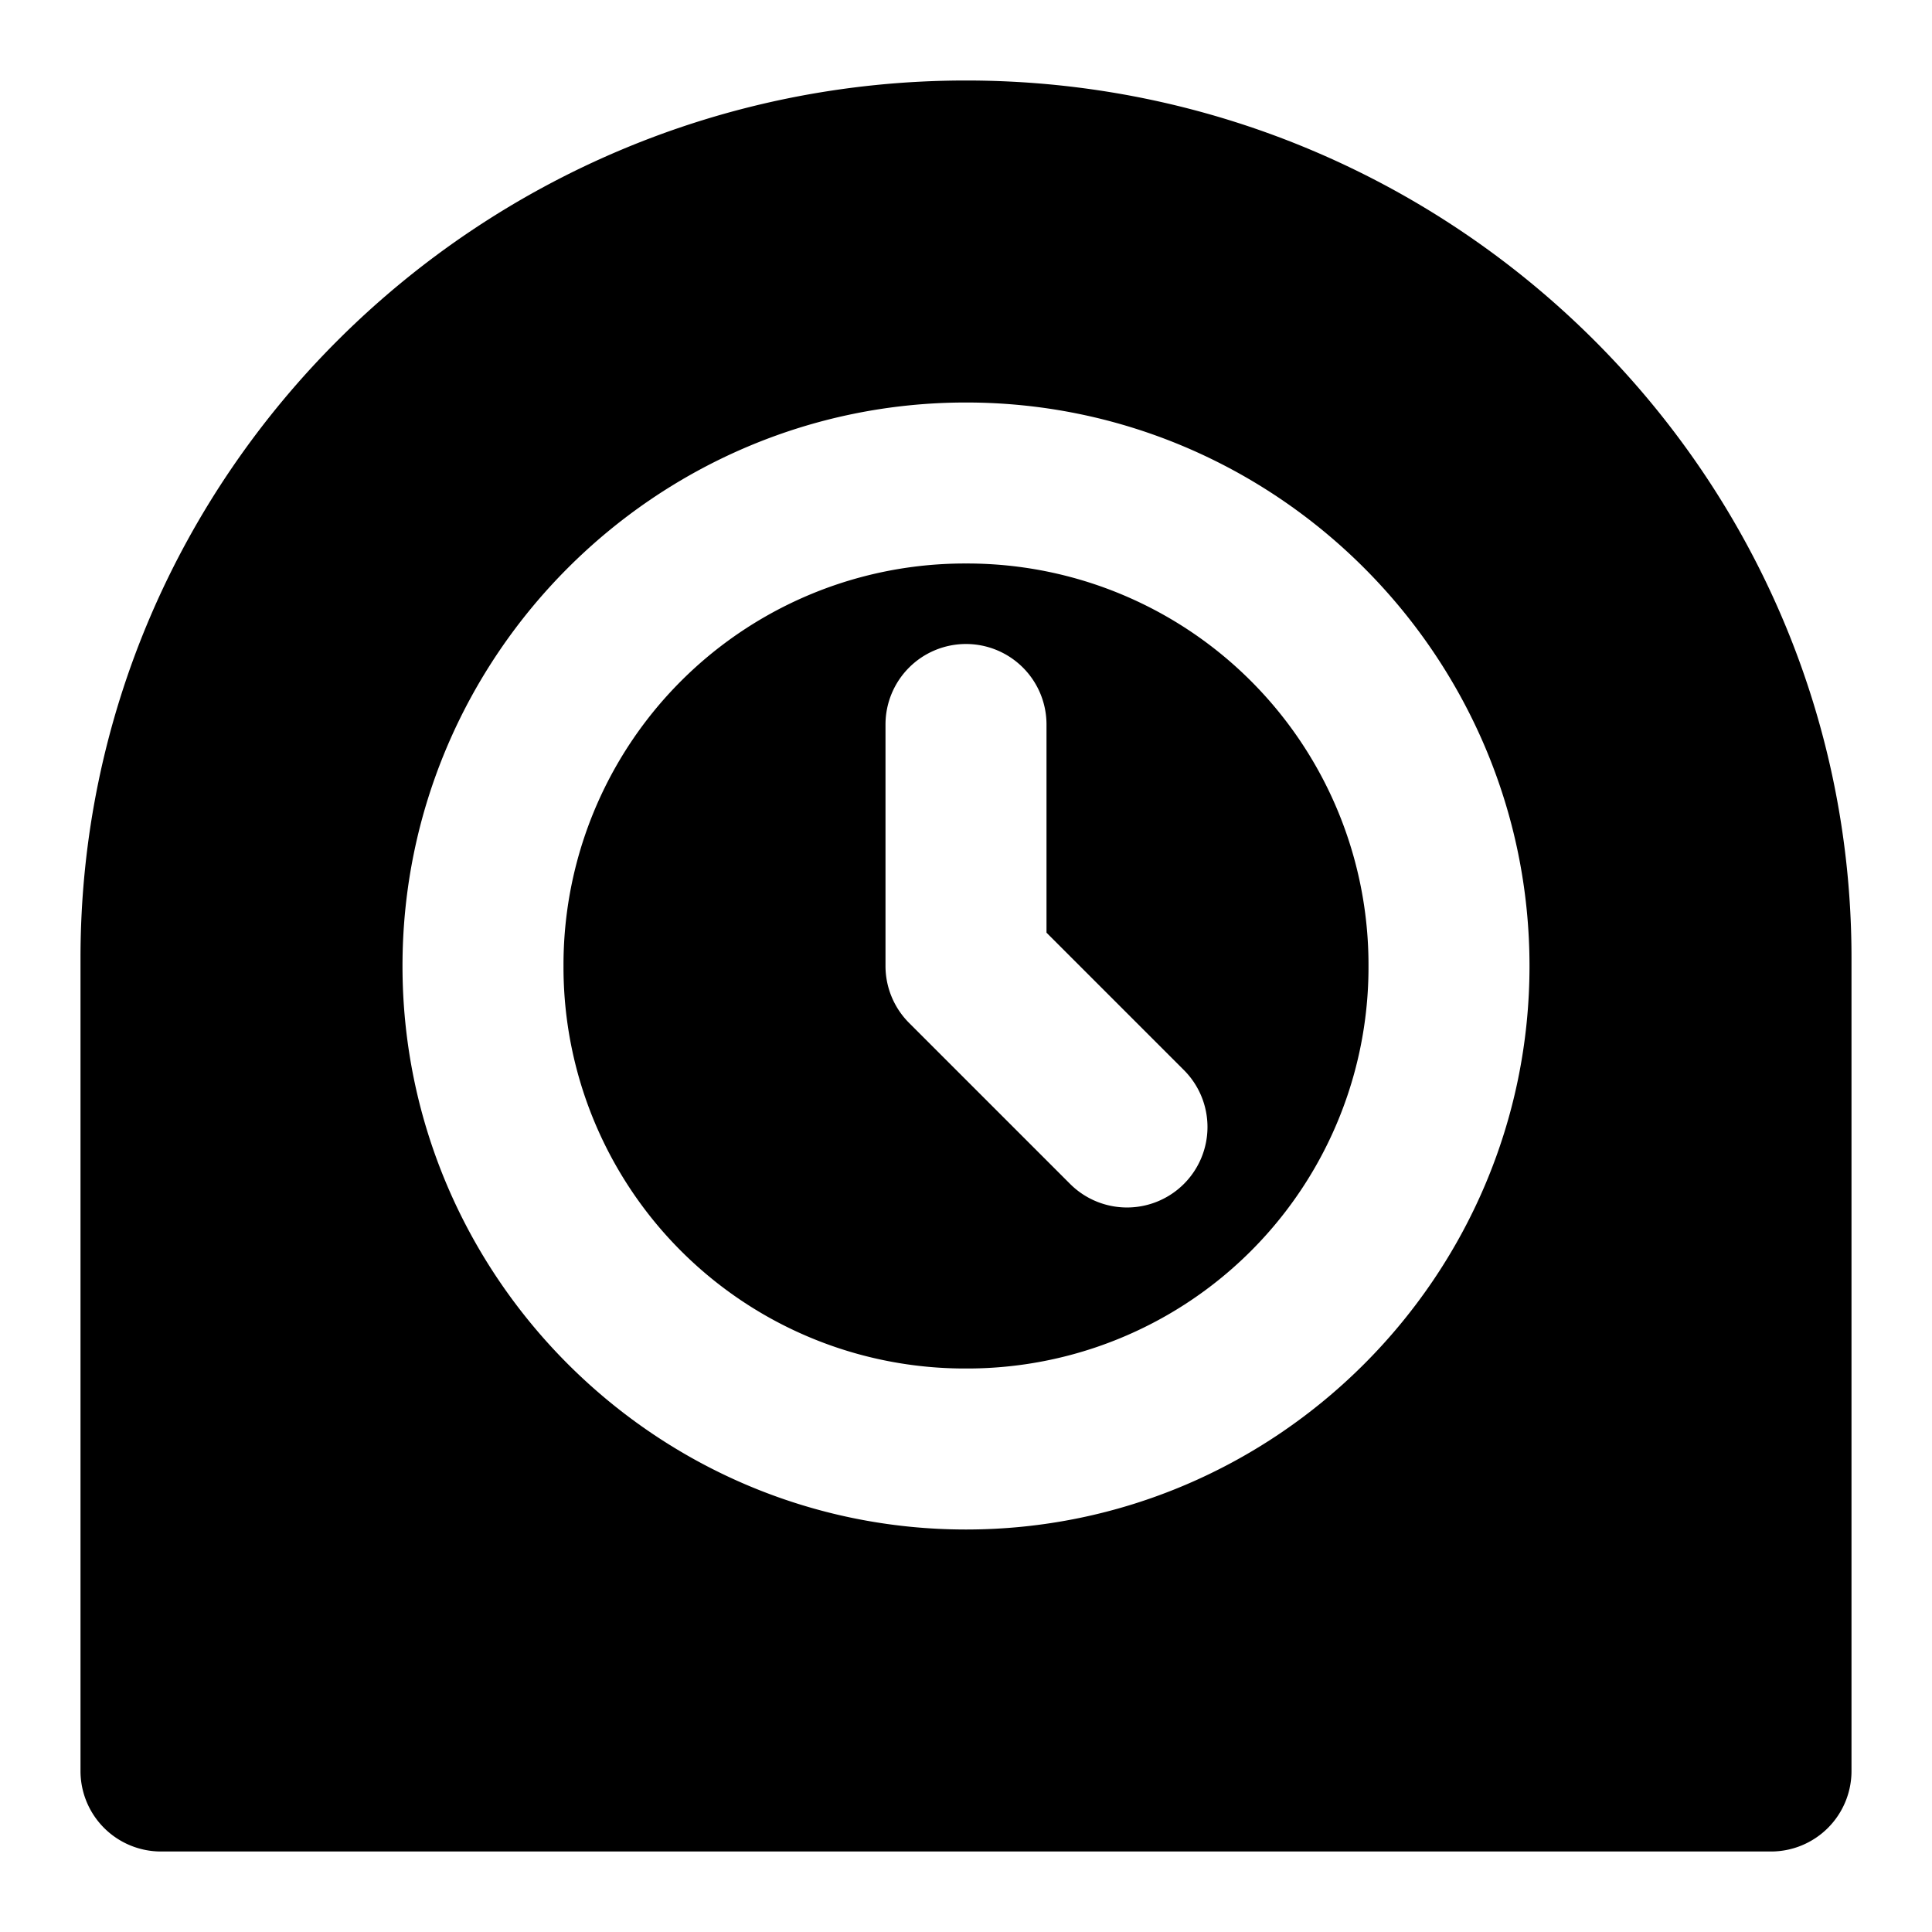 <svg xmlns="http://www.w3.org/2000/svg" width="48" height="48" viewBox="0 0 48 48"><path d="M24 2C11.884 2 2 11.774 2 23.8V44a2 2 0 0 0 2 2h40a2 2 0 0 0 2-2V23.8C46 11.775 36.116 2 24 2zm0 8c7.708 0 14 6.292 14 14s-6.292 14-14 14-14-6.292-14-14 6.292-14 14-14zm0 4a9.97 9.97 0 0 0-10 10 9.97 9.97 0 0 0 10 10 9.97 9.97 0 0 0 10-10 9.97 9.97 0 0 0-10-10zm0 2a2 2 0 0 1 2 2v5.172l3.414 3.414a2 2 0 0 1 0 2.828 2 2 0 0 1-2.828 0l-4-4A2 2 0 0 1 22 24v-6a2 2 0 0 1 2-2z"/></svg>